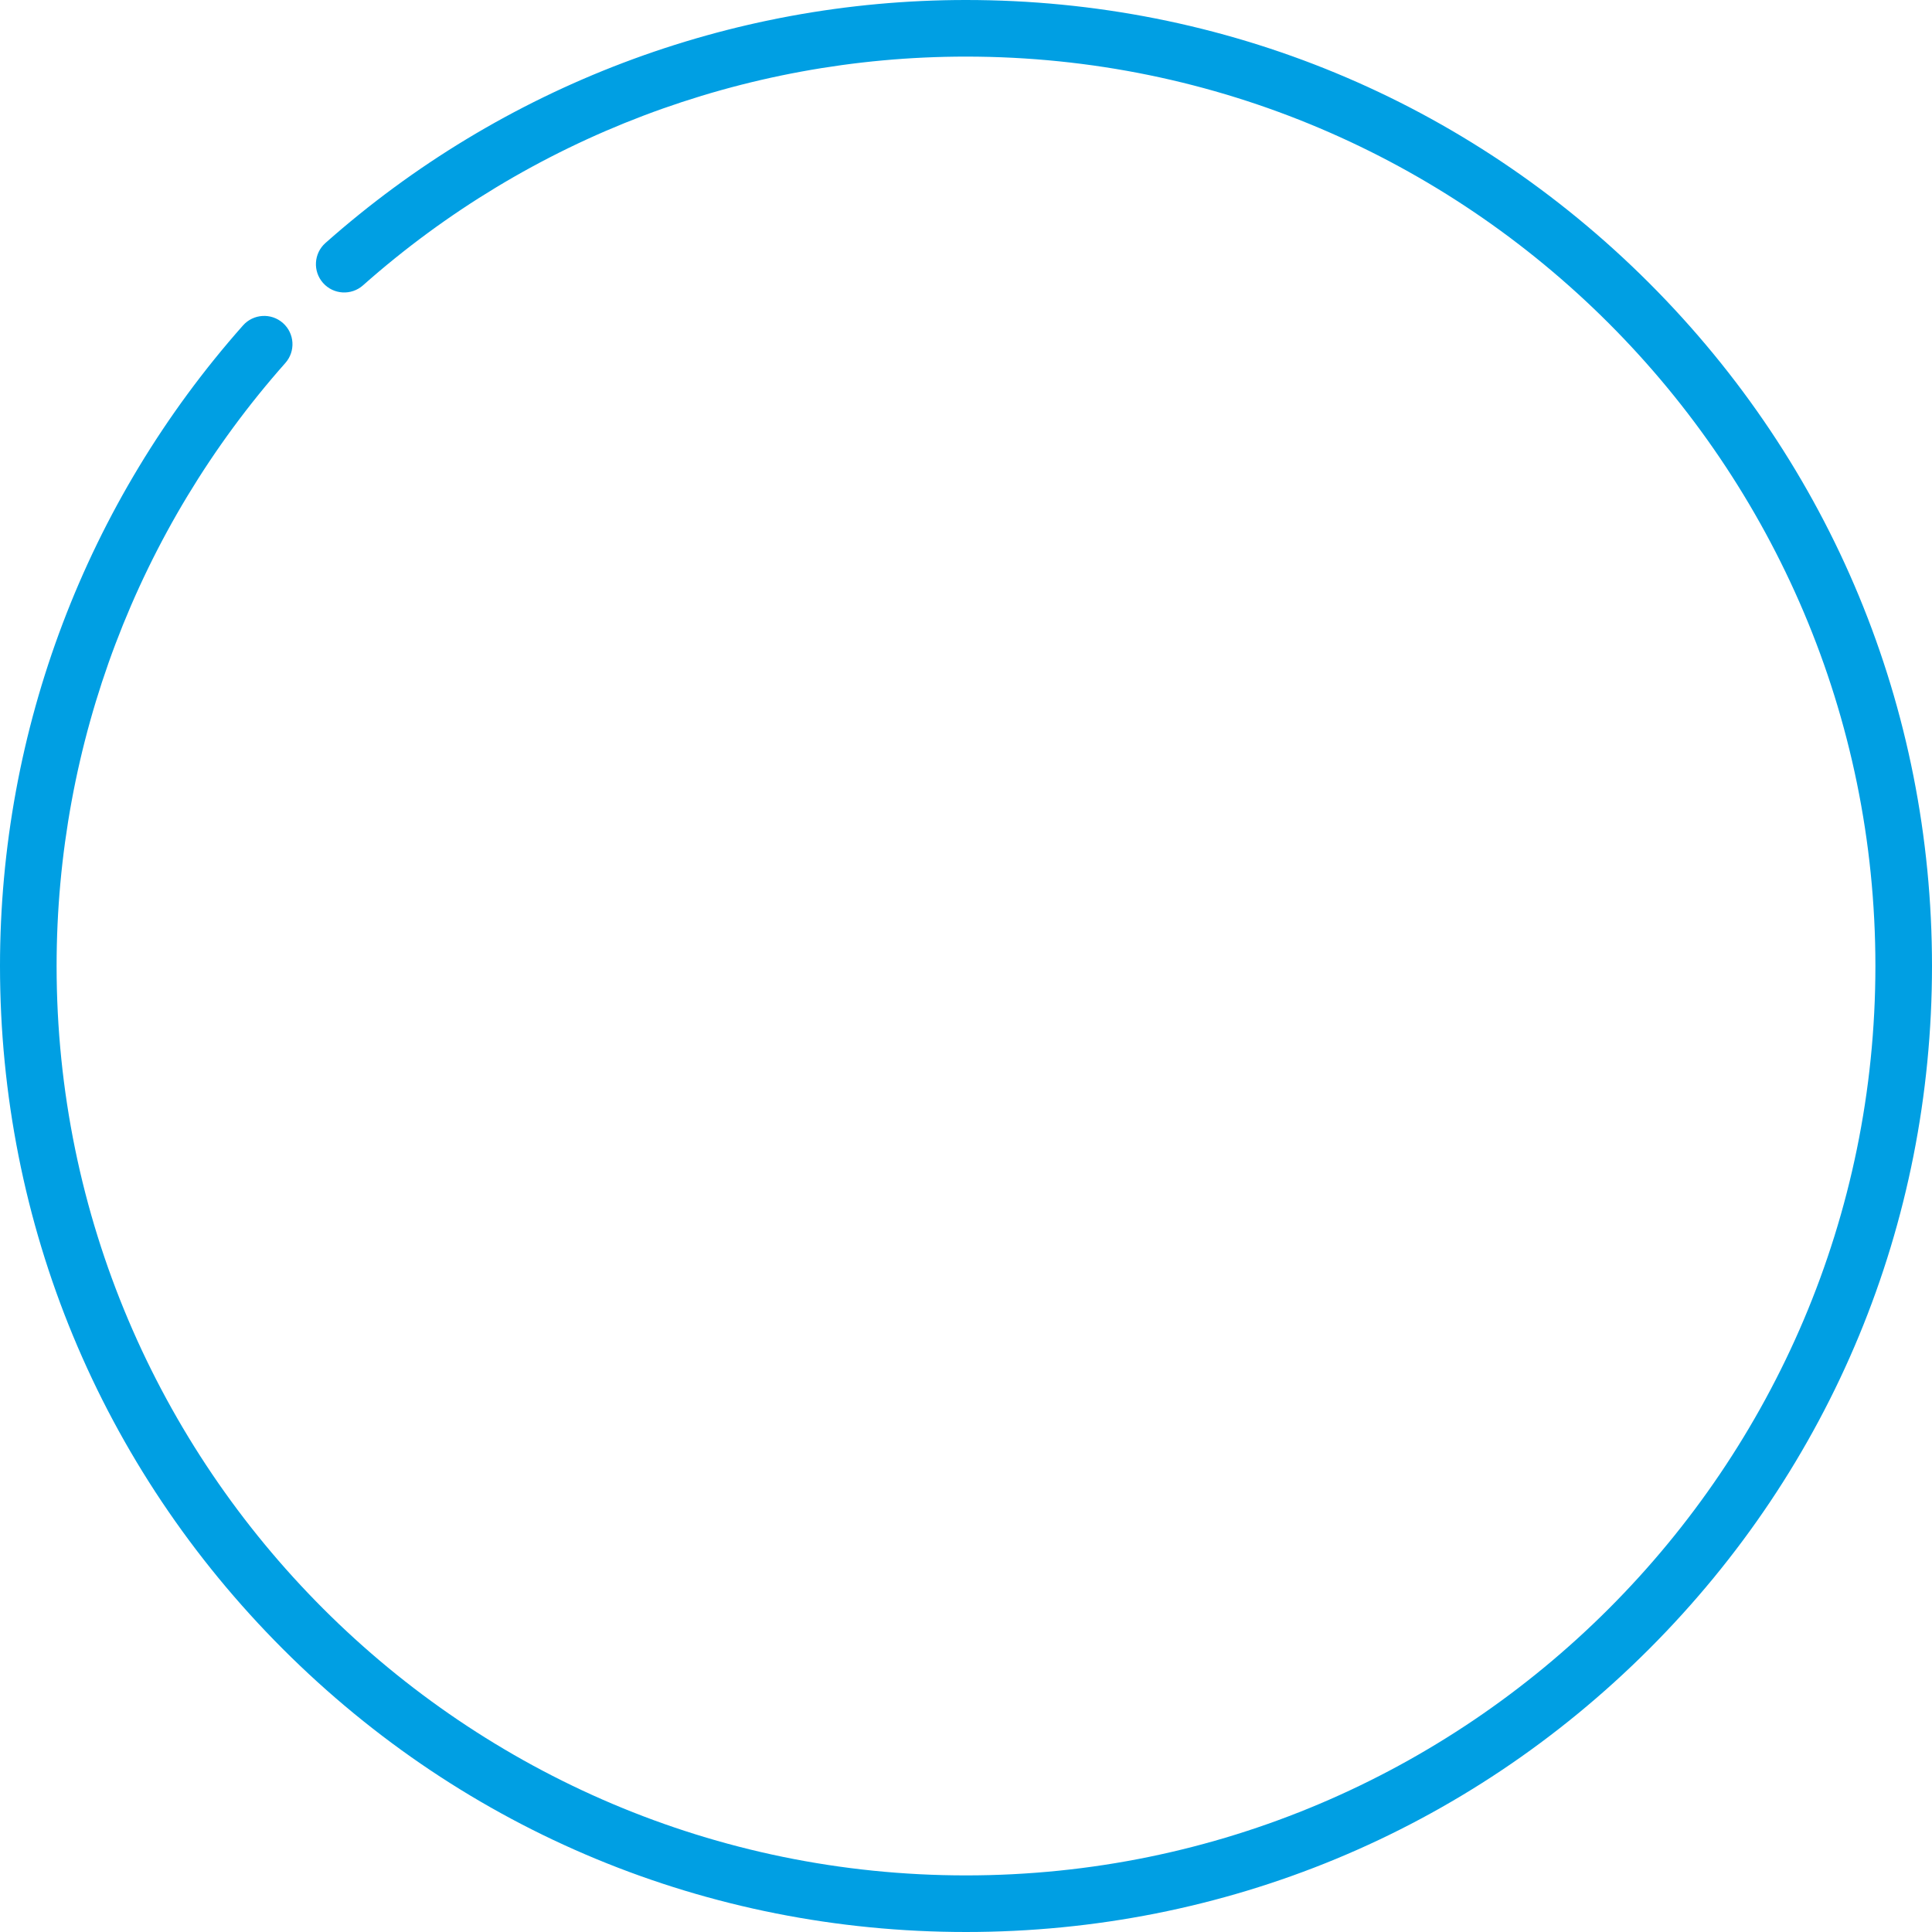 <?xml version="1.0" encoding="iso-8859-1"?>
<!-- Generator: Adobe Illustrator 19.0.0, SVG Export Plug-In . SVG Version: 6.00 Build 0)  -->
<svg version="1.1" id="Capa_1" xmlns="http://www.w3.org/2000/svg" xmlns:xlink="http://www.w3.org/1999/xlink" x="0px" y="0px"
	 viewBox="0 0 512 512" style="enable-background:new 0 0 512 512;" xml:space="preserve"
	 fill="#009fe3">
<g>
	<g>
		<path d="M437.02,74.981C388.667,26.629,324.38,0,256,0C193.371,0,133.084,22.87,86.246,64.396
			c-3.099,2.748-3.384,7.488-0.636,10.588c2.748,3.099,7.487,3.384,10.587,0.636C140.289,36.529,197.041,15,256,15
			c132.888,0,241,108.112,241,241S388.888,497,256,497S15,388.888,15,256c0-58.959,21.529-115.712,60.62-159.803
			c2.748-3.099,2.463-7.84-0.636-10.587c-3.1-2.749-7.84-2.463-10.587,0.636C22.87,133.084,0,193.37,0,256
			c0,68.38,26.629,132.667,74.98,181.019C123.333,485.371,187.62,512,256,512s132.667-26.629,181.02-74.981
			C485.371,388.667,512,324.38,512,256S485.371,123.333,437.02,74.981z"/>
	</g>
</g>
<g>
</g>
<g>
</g>
<g>
</g>
<g>
</g>
<g>
</g>
<g>
</g>
<g>
</g>
<g>
</g>
<g>
</g>
<g>
</g>
<g>
</g>
<g>
</g>
<g>
</g>
<g>
</g>
<g>
</g>
</svg>
